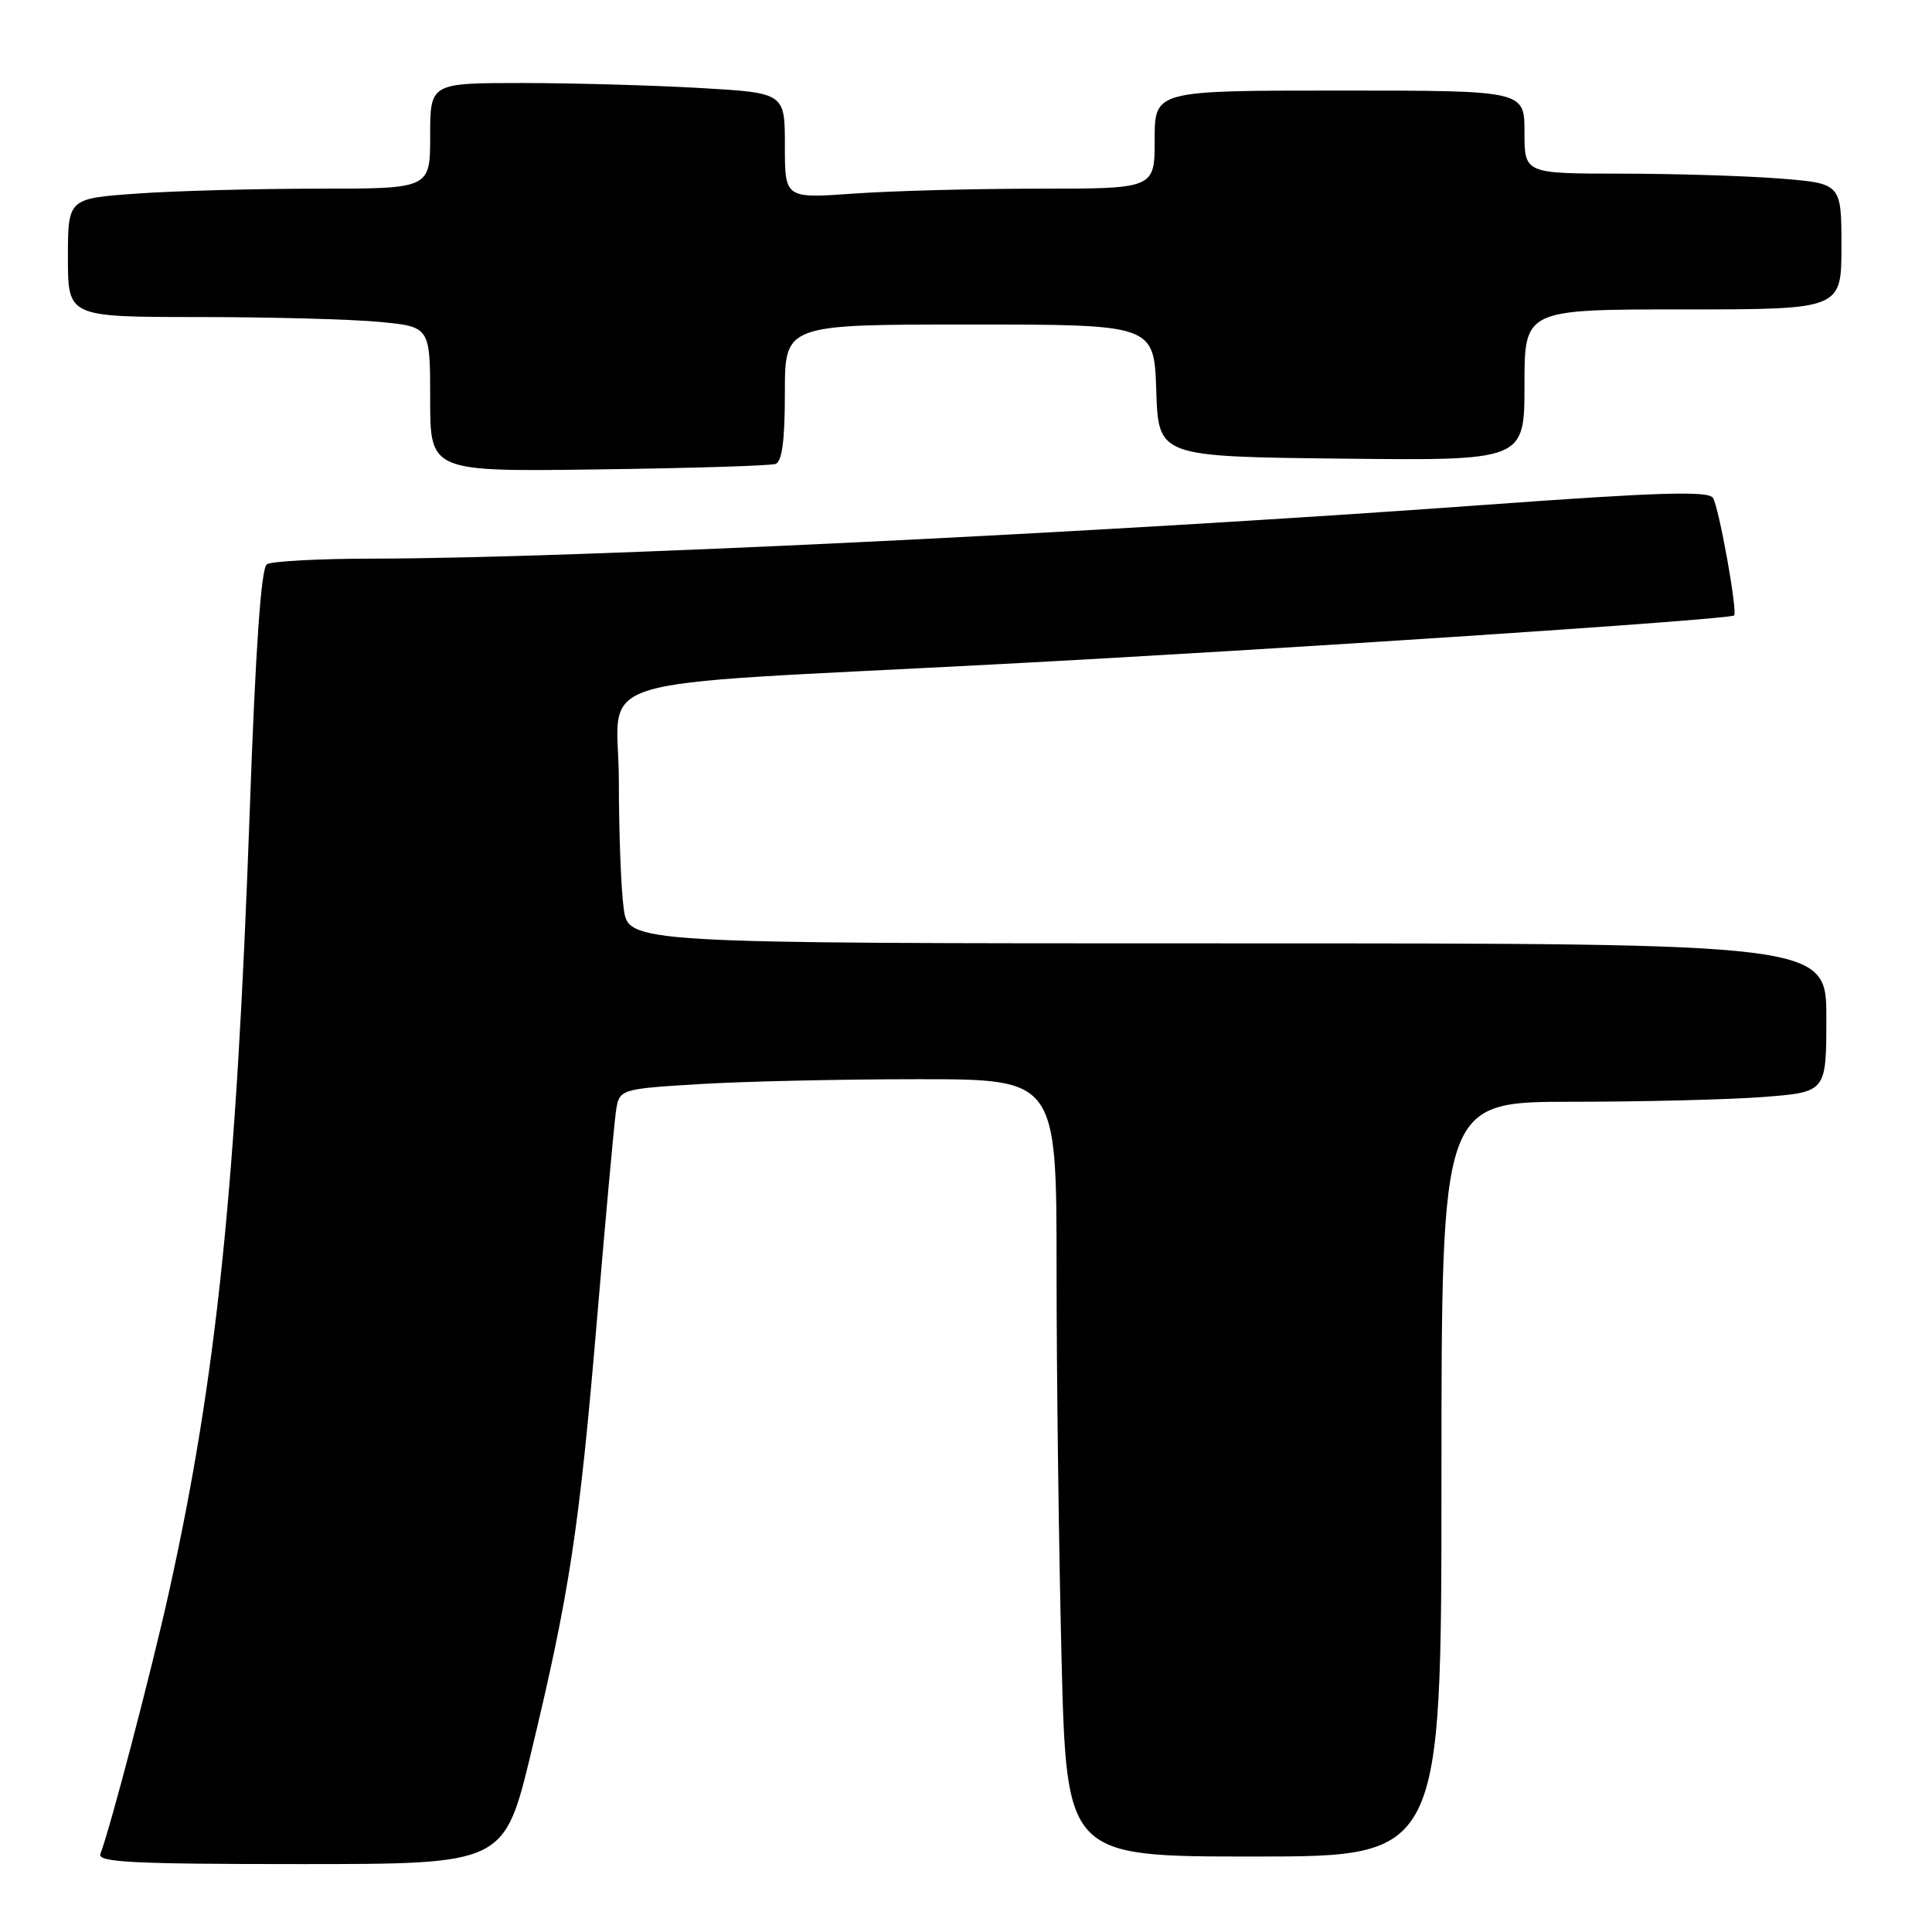 <?xml version="1.0" encoding="UTF-8" standalone="no"?>
<!DOCTYPE svg PUBLIC "-//W3C//DTD SVG 1.1//EN" "http://www.w3.org/Graphics/SVG/1.1/DTD/svg11.dtd" >
<svg xmlns="http://www.w3.org/2000/svg" xmlns:xlink="http://www.w3.org/1999/xlink" version="1.1" viewBox="0 0 256 256">
 <g >
 <path fill="currentColor"
d=" M 70.37 232.25 C 75.45 211.16 76.76 202.59 79.09 175.00 C 80.23 161.53 81.36 149.11 81.60 147.40 C 82.03 144.30 82.03 144.30 92.67 143.65 C 98.52 143.29 111.57 143.00 121.66 143.00 C 140.00 143.00 140.00 143.00 140.00 168.25 C 140.00 182.14 140.30 205.31 140.66 219.75 C 141.32 246.00 141.32 246.00 166.16 246.00 C 191.00 246.00 191.00 246.00 191.00 196.00 C 191.00 146.00 191.00 146.00 208.25 145.99 C 217.74 145.99 229.21 145.70 233.75 145.35 C 242.00 144.70 242.00 144.70 242.00 134.85 C 242.00 125.00 242.00 125.00 162.64 125.00 C 83.27 125.00 83.27 125.00 82.64 120.36 C 82.29 117.81 82.00 110.22 82.00 103.50 C 82.00 89.09 75.83 90.99 132.25 88.01 C 169.74 86.04 229.23 82.09 229.78 81.55 C 230.26 81.07 227.78 67.27 226.98 65.98 C 226.40 65.02 219.80 65.22 196.87 66.89 C 145.78 70.61 76.07 73.98 49.64 74.02 C 42.41 74.02 35.99 74.36 35.36 74.77 C 34.60 75.26 33.86 85.86 33.09 107.50 C 31.32 157.23 28.69 182.58 22.38 211.00 C 20.08 221.36 14.61 242.26 13.30 245.66 C 12.88 246.76 17.65 247.00 39.80 247.00 C 66.81 247.00 66.81 247.00 70.37 232.25 Z  M 102.75 61.48 C 103.63 61.19 104.00 58.37 104.00 52.03 C 104.00 43.00 104.00 43.00 128.46 43.00 C 152.92 43.00 152.92 43.00 153.21 51.75 C 153.50 60.50 153.50 60.50 177.75 60.77 C 202.00 61.04 202.00 61.04 202.00 51.02 C 202.00 41.00 202.00 41.00 223.00 41.00 C 244.00 41.00 244.00 41.00 244.00 32.65 C 244.00 24.30 244.00 24.30 235.75 23.65 C 231.21 23.30 221.76 23.01 214.75 23.01 C 202.00 23.00 202.00 23.00 202.00 17.50 C 202.00 12.00 202.00 12.00 177.50 12.00 C 153.00 12.00 153.00 12.00 153.00 18.50 C 153.00 25.00 153.00 25.00 137.65 25.00 C 129.21 25.00 118.19 25.29 113.15 25.65 C 104.00 26.30 104.00 26.30 104.00 19.30 C 104.00 12.31 104.00 12.31 92.75 11.66 C 86.56 11.30 75.99 11.01 69.25 11.00 C 57.00 11.00 57.00 11.00 57.00 18.00 C 57.00 25.00 57.00 25.00 42.15 25.00 C 33.99 25.00 23.19 25.29 18.15 25.65 C 9.00 26.30 9.00 26.30 9.00 34.15 C 9.00 42.00 9.00 42.00 26.25 42.01 C 35.74 42.01 46.54 42.30 50.25 42.65 C 57.00 43.29 57.00 43.29 57.00 52.89 C 57.00 62.50 57.00 62.50 79.25 62.20 C 91.49 62.04 102.06 61.71 102.75 61.48 Z "/>
</g>
</svg>
